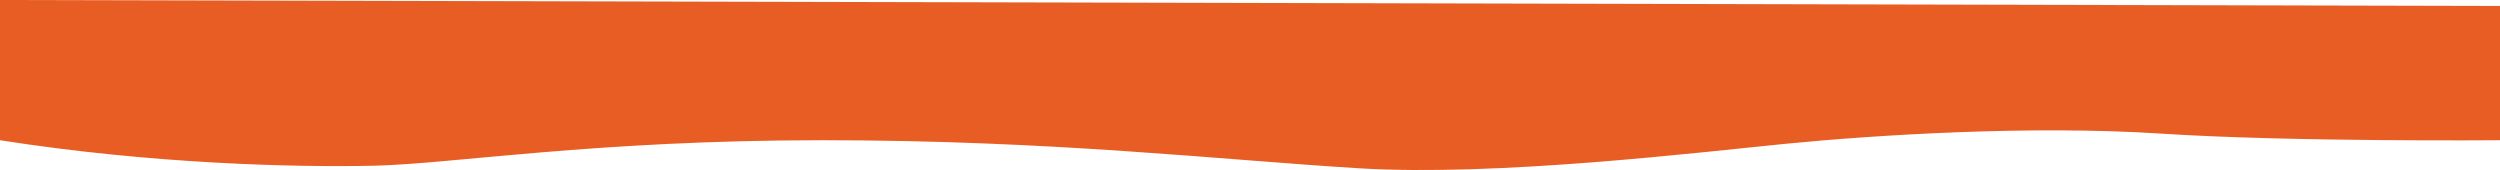 <svg width="1441" height="98" viewBox="0 0 1441 98" fill="none" xmlns="http://www.w3.org/2000/svg">
<path d="M215.399 95.518C170.315 96.498 87.988 94.596 0 80.823V0L1441 3.429V80.823C1441 80.823 1320.55 81.898 1245.41 77C1170.27 72.102 1080.33 77.884 1030.24 82.782C980.147 87.681 863.264 101.886 783.116 96.987C702.968 92.089 606.122 80.823 474.211 80.823C342.3 80.823 260.482 94.538 215.399 95.518Z" fill="#E75D23"/>
</svg>
